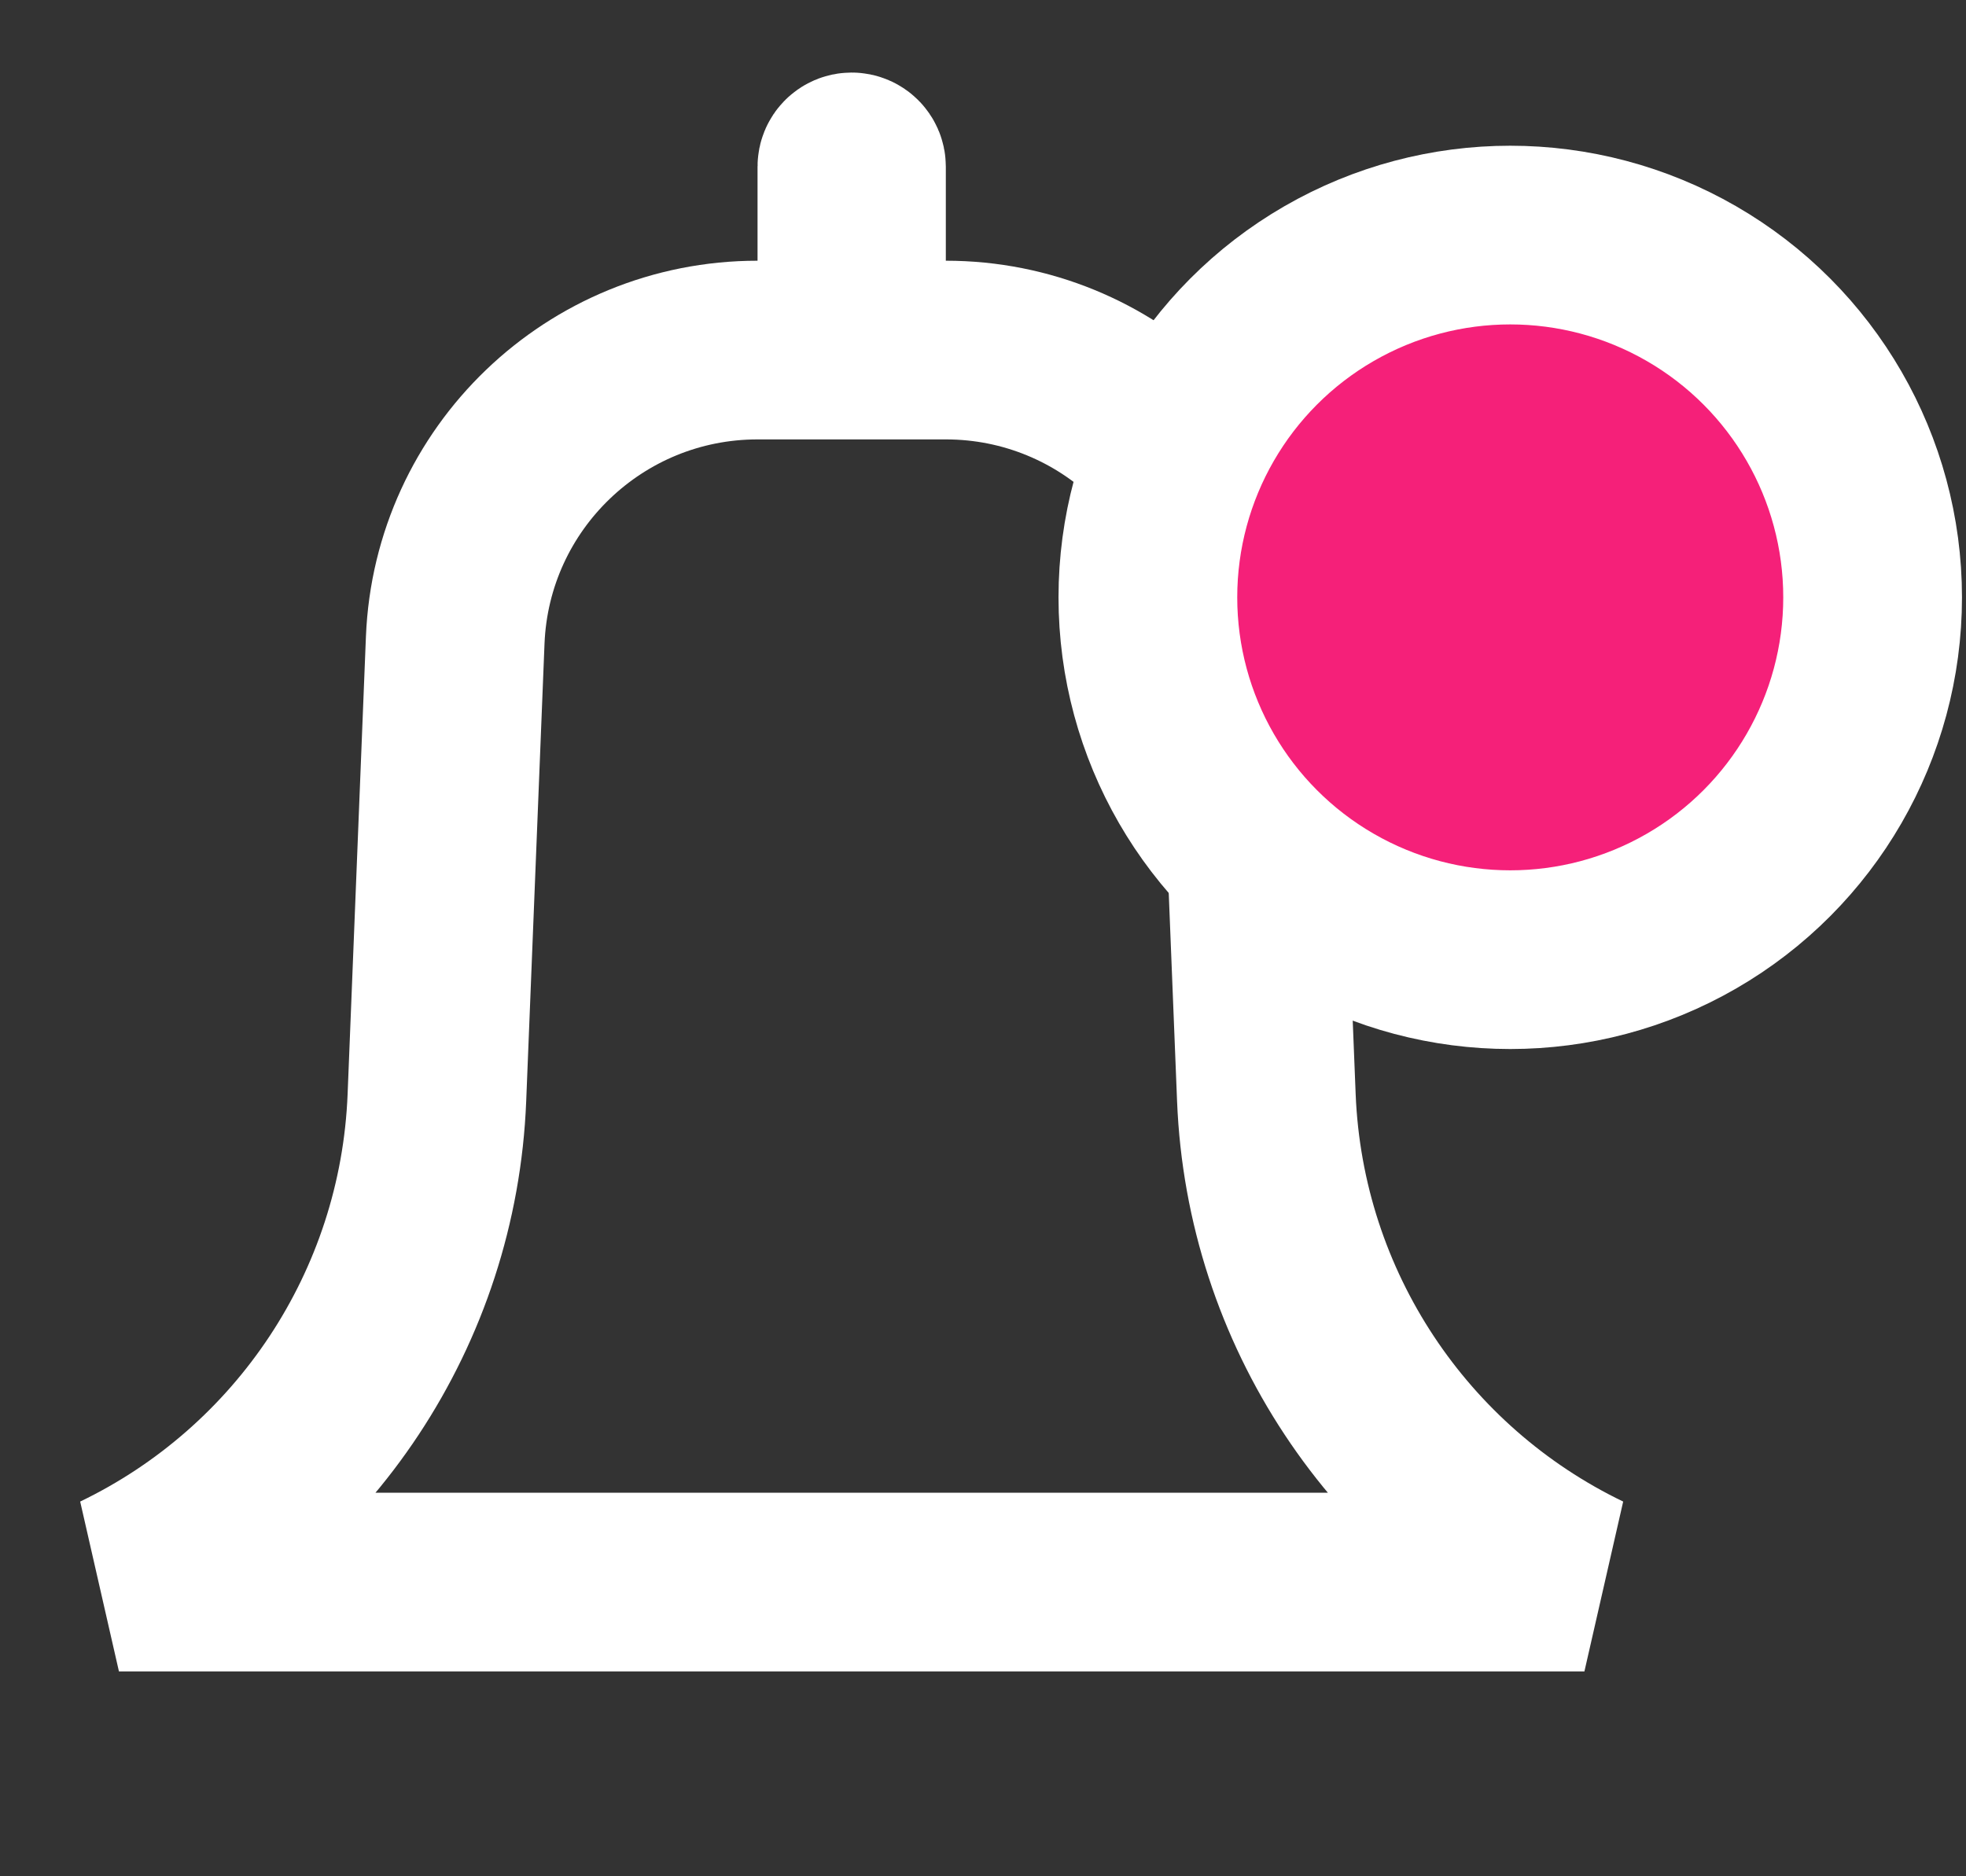 <svg width="22" height="21" viewBox="0 0 22 21" fill="none" xmlns="http://www.w3.org/2000/svg">
<rect x="0" y="0" width="22" height="21" fill="#333333" stroke="none"/>
<path d="M5.094 7.165L5.094 7.165C5.167 5.352 6.659 3.918 8.477 3.918H9.477V2.918V1.865C9.477 1.837 9.5 1.812 9.53 1.812C9.56 1.812 9.584 1.837 9.584 1.865V2.918V3.918H10.584C12.401 3.918 13.894 5.352 13.966 7.165L13.966 7.165L14.171 12.287C14.266 14.64 15.659 16.71 17.73 17.707H1.331C3.402 16.71 4.795 14.64 4.889 12.287L5.094 7.165Z" stroke="white" stroke-width="2"/>
<circle cx="16.9" cy="6.686" r="4.055" fill="#F52079" stroke="white" stroke-width="2"/>
</svg>

